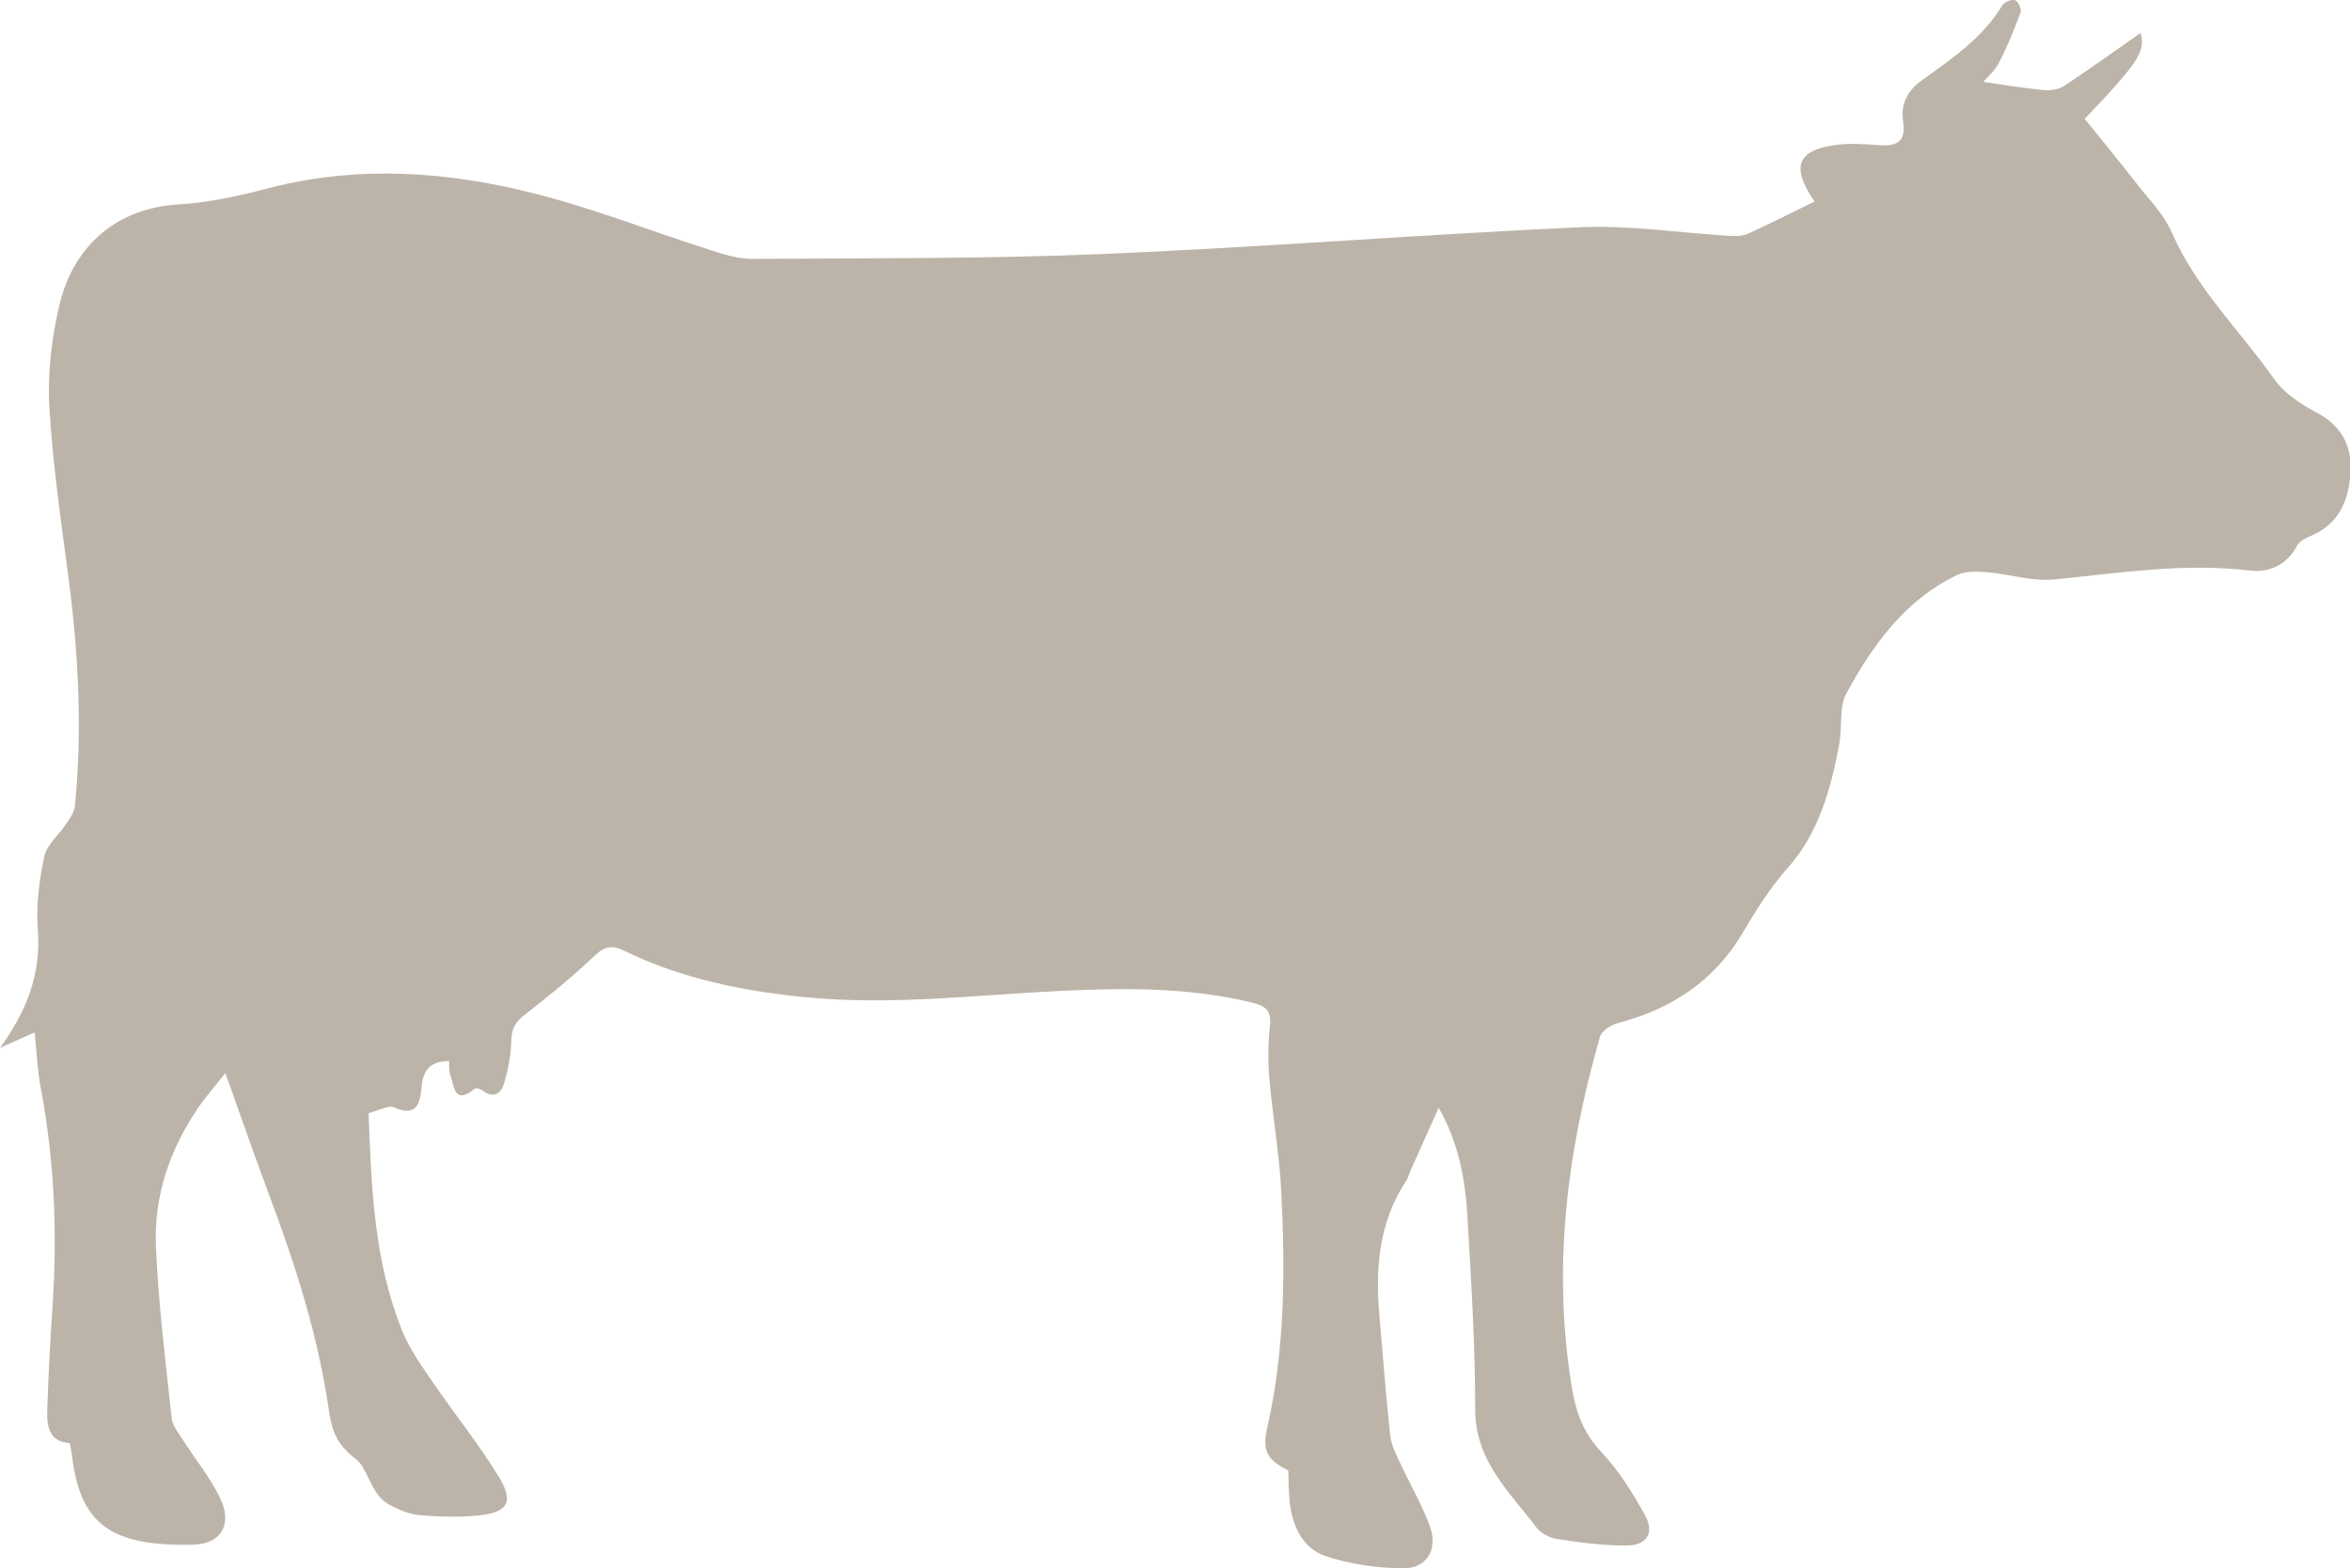 <?xml version="1.0" encoding="utf-8"?>
<!-- Generator: Adobe Illustrator 26.0.2, SVG Export Plug-In . SVG Version: 6.00 Build 0)  -->
<svg version="1.1" id="Ebene_1" xmlns="http://www.w3.org/2000/svg" xmlns:xlink="http://www.w3.org/1999/xlink" x="0px" y="0px"
	 viewBox="0 0 876 584.6" style="enable-background:new 0 0 876 584.6;" xml:space="preserve">
<style type="text/css">
	.st0{fill:#BCB4A8;}
</style>
<path class="st0" d="M676.4,75.1c-8.9-12.8-6.4-19,7.3-21c5.4-0.8,11-0.4,16.5,0c7.5,0.6,10.3-1.7,9.2-8.9c-1-6.8,2-11.8,7.2-15.4
	C727.7,21.8,739,14.2,746.4,2c0.8-1.3,3.5-2.4,4.8-1.9c1.1,0.4,2.5,3.4,2,4.6c-2.4,6.4-5,12.8-8.1,18.8c-1.6,3-4.4,5.4-5.8,7
	c7.5,1.1,15.1,2.4,22.8,3.1c2.4,0.2,5.4-0.3,7.4-1.6c9.7-6.4,19.2-13.3,28.4-19.7c2,6.6-0.5,10.8-20.8,32c6.5,8,13.1,16.1,19.5,24.3
	c4.6,5.9,10.1,11.4,13,18.1c9.1,20.9,25.4,36.5,38.2,54.7c3.7,5.2,9.8,9.2,15.6,12.3c9.9,5.2,13.6,13,12.7,23.6
	c-0.9,10.3-4.8,18.4-15,22.6c-1.9,0.8-4.1,1.9-4.9,3.6c-3.8,7.1-10.2,10-17.4,9.2c-24.6-3-48.8,0.9-73.1,3.3
	c-8.1,0.8-16.6-2-24.9-2.7c-3.8-0.3-8.1-0.5-11.4,1.1c-19.3,9.3-31.3,26-41.1,44c-2.9,5.3-1.5,12.7-2.7,19
	c-3.1,16.7-7.7,33.2-19.1,46c-6.9,7.8-12.1,16.2-17.3,25c-10.5,17.5-26.6,27.9-46.3,33c-2.5,0.7-5.9,2.9-6.5,5.1
	c-12.4,43.2-17.9,86.9-10.3,131.7c1.5,8.6,4.3,16.1,10.7,22.9c6.5,6.9,11.7,15.2,16.3,23.5c3.8,6.7,0.9,11.5-6.9,11.5
	c-8.5,0-17.1-1.1-25.6-2.4c-2.9-0.4-6.3-2.2-8-4.5c-10-13.2-22.7-24.7-22.7-43.8c0-24-1.5-48-2.9-72c-0.8-13.7-3.2-27.2-10.7-40.5
	c-3.7,8.3-7.1,15.8-10.4,23.2c-0.6,1.3-0.9,2.8-1.7,4c-10.2,15.4-11.6,32.6-10,50.3c1.3,14.8,2.4,29.7,4,44.5
	c0.4,3.9,2.4,7.6,4.1,11.2c3.6,7.8,8.1,15.3,10.9,23.4c2.8,8.3-1.6,15.2-10.2,15.1c-9.6-0.1-19.6-1.5-28.7-4.5
	c-8.6-2.8-12.4-11-13.5-19.8c-0.5-4-0.4-8.1-0.6-12.2c-7.8-3.9-9.8-7.2-7.8-16c6.6-29.1,6.7-58.6,5.2-88.2
	c-0.7-13.9-3.2-27.6-4.4-41.5c-0.6-6.7-0.5-13.5,0.2-20.1c0.6-5.6-1.7-7.4-6.7-8.6c-23.2-5.6-46.6-5.5-70.2-4.4
	c-32.1,1.5-64.2,5.6-96.4,2.4c-23.3-2.3-46-6.9-67.2-17.2c-4.5-2.2-7.3-2-11.2,1.7c-8.3,7.9-17.3,15.2-26.4,22.3
	c-3.5,2.7-4.6,5.3-4.7,9.5c-0.2,5.2-1.1,10.5-2.6,15.5c-1.1,3.9-3.8,6.3-8.1,3c-0.8-0.6-2.4-1.1-2.9-0.7c-7.8,6.4-7.7-1.1-9.2-5.3
	c-0.5-1.5-0.3-3.3-0.4-5c-6.4,0.1-9.5,2.6-10.2,9.3c-0.5,4.8-1,12.2-10.2,8c-2.2-1-5.9,1.2-9.6,2.1c1,27,1.9,54.8,12.5,81.1
	c2.8,7,7.4,13.3,11.7,19.6c8,11.7,16.9,22.7,24.3,34.8c5.8,9.5,3.5,13.4-7.7,14.5c-7.3,0.7-14.8,0.5-22.2-0.2
	c-3.7-0.3-7.4-2-10.8-3.8c-7.1-3.7-7.9-13.6-12.6-17.1c-6.8-5.1-8.8-10.2-9.9-17.4c-4-28.2-12.6-55.1-22.6-81.6
	C94.7,430.2,89.6,415.7,84,400c-3.7,4.7-7.6,9.1-10.8,13.9c-10.1,15.2-15.8,32.2-15.1,50.3c0.9,21.5,3.6,43,5.9,64.4
	c0.3,3,2.8,5.9,4.5,8.6c4.5,7.1,9.9,13.6,13.5,21.1c4.8,9.8,0.6,17.3-10.3,17.5c-28.4,0.5-41.4-6.2-44.7-32c-0.2-1.9-0.6-3.8-1-5.9
	c-7.3-0.4-8.6-5.8-8.4-11.6c0.4-13.2,1.1-26.4,2-39.6c1.8-27.2,0.7-54.2-4.4-81.1c-1.3-6.7-1.5-13.5-2.3-20.8
	c-4.9,2.2-8.9,4-12.9,5.8c9.8-13.5,15.4-27.4,14.1-44.2c-0.7-8.9,0.5-18.3,2.4-27.1c0.9-4.4,5.4-8,8.1-12.1c1.3-2,3-4.2,3.3-6.5
	c2.8-28.1,1.4-56.1-2.2-84.1c-2.8-21.7-6.1-43.3-7.3-65.1c-0.7-12.7,0.9-26,3.9-38.4c5.4-22,21.7-35.6,44.3-36.9
	c11.7-0.7,22.5-3.2,33.7-6.1c32.9-8.5,66-6.3,98.4,1.9c22.7,5.7,44.6,14.4,67,21.5c5,1.6,10.2,3.1,15.4,3c43.2-0.3,86.5,0,129.7-1.8
	c59.5-2.5,118.9-7.3,178.4-10c18.4-0.8,36.9,2.1,55.3,3.2c2.3,0.1,4.9,0.2,6.9-0.7C659.6,83.5,667.6,79.4,676.4,75.1z"/>
</svg>
